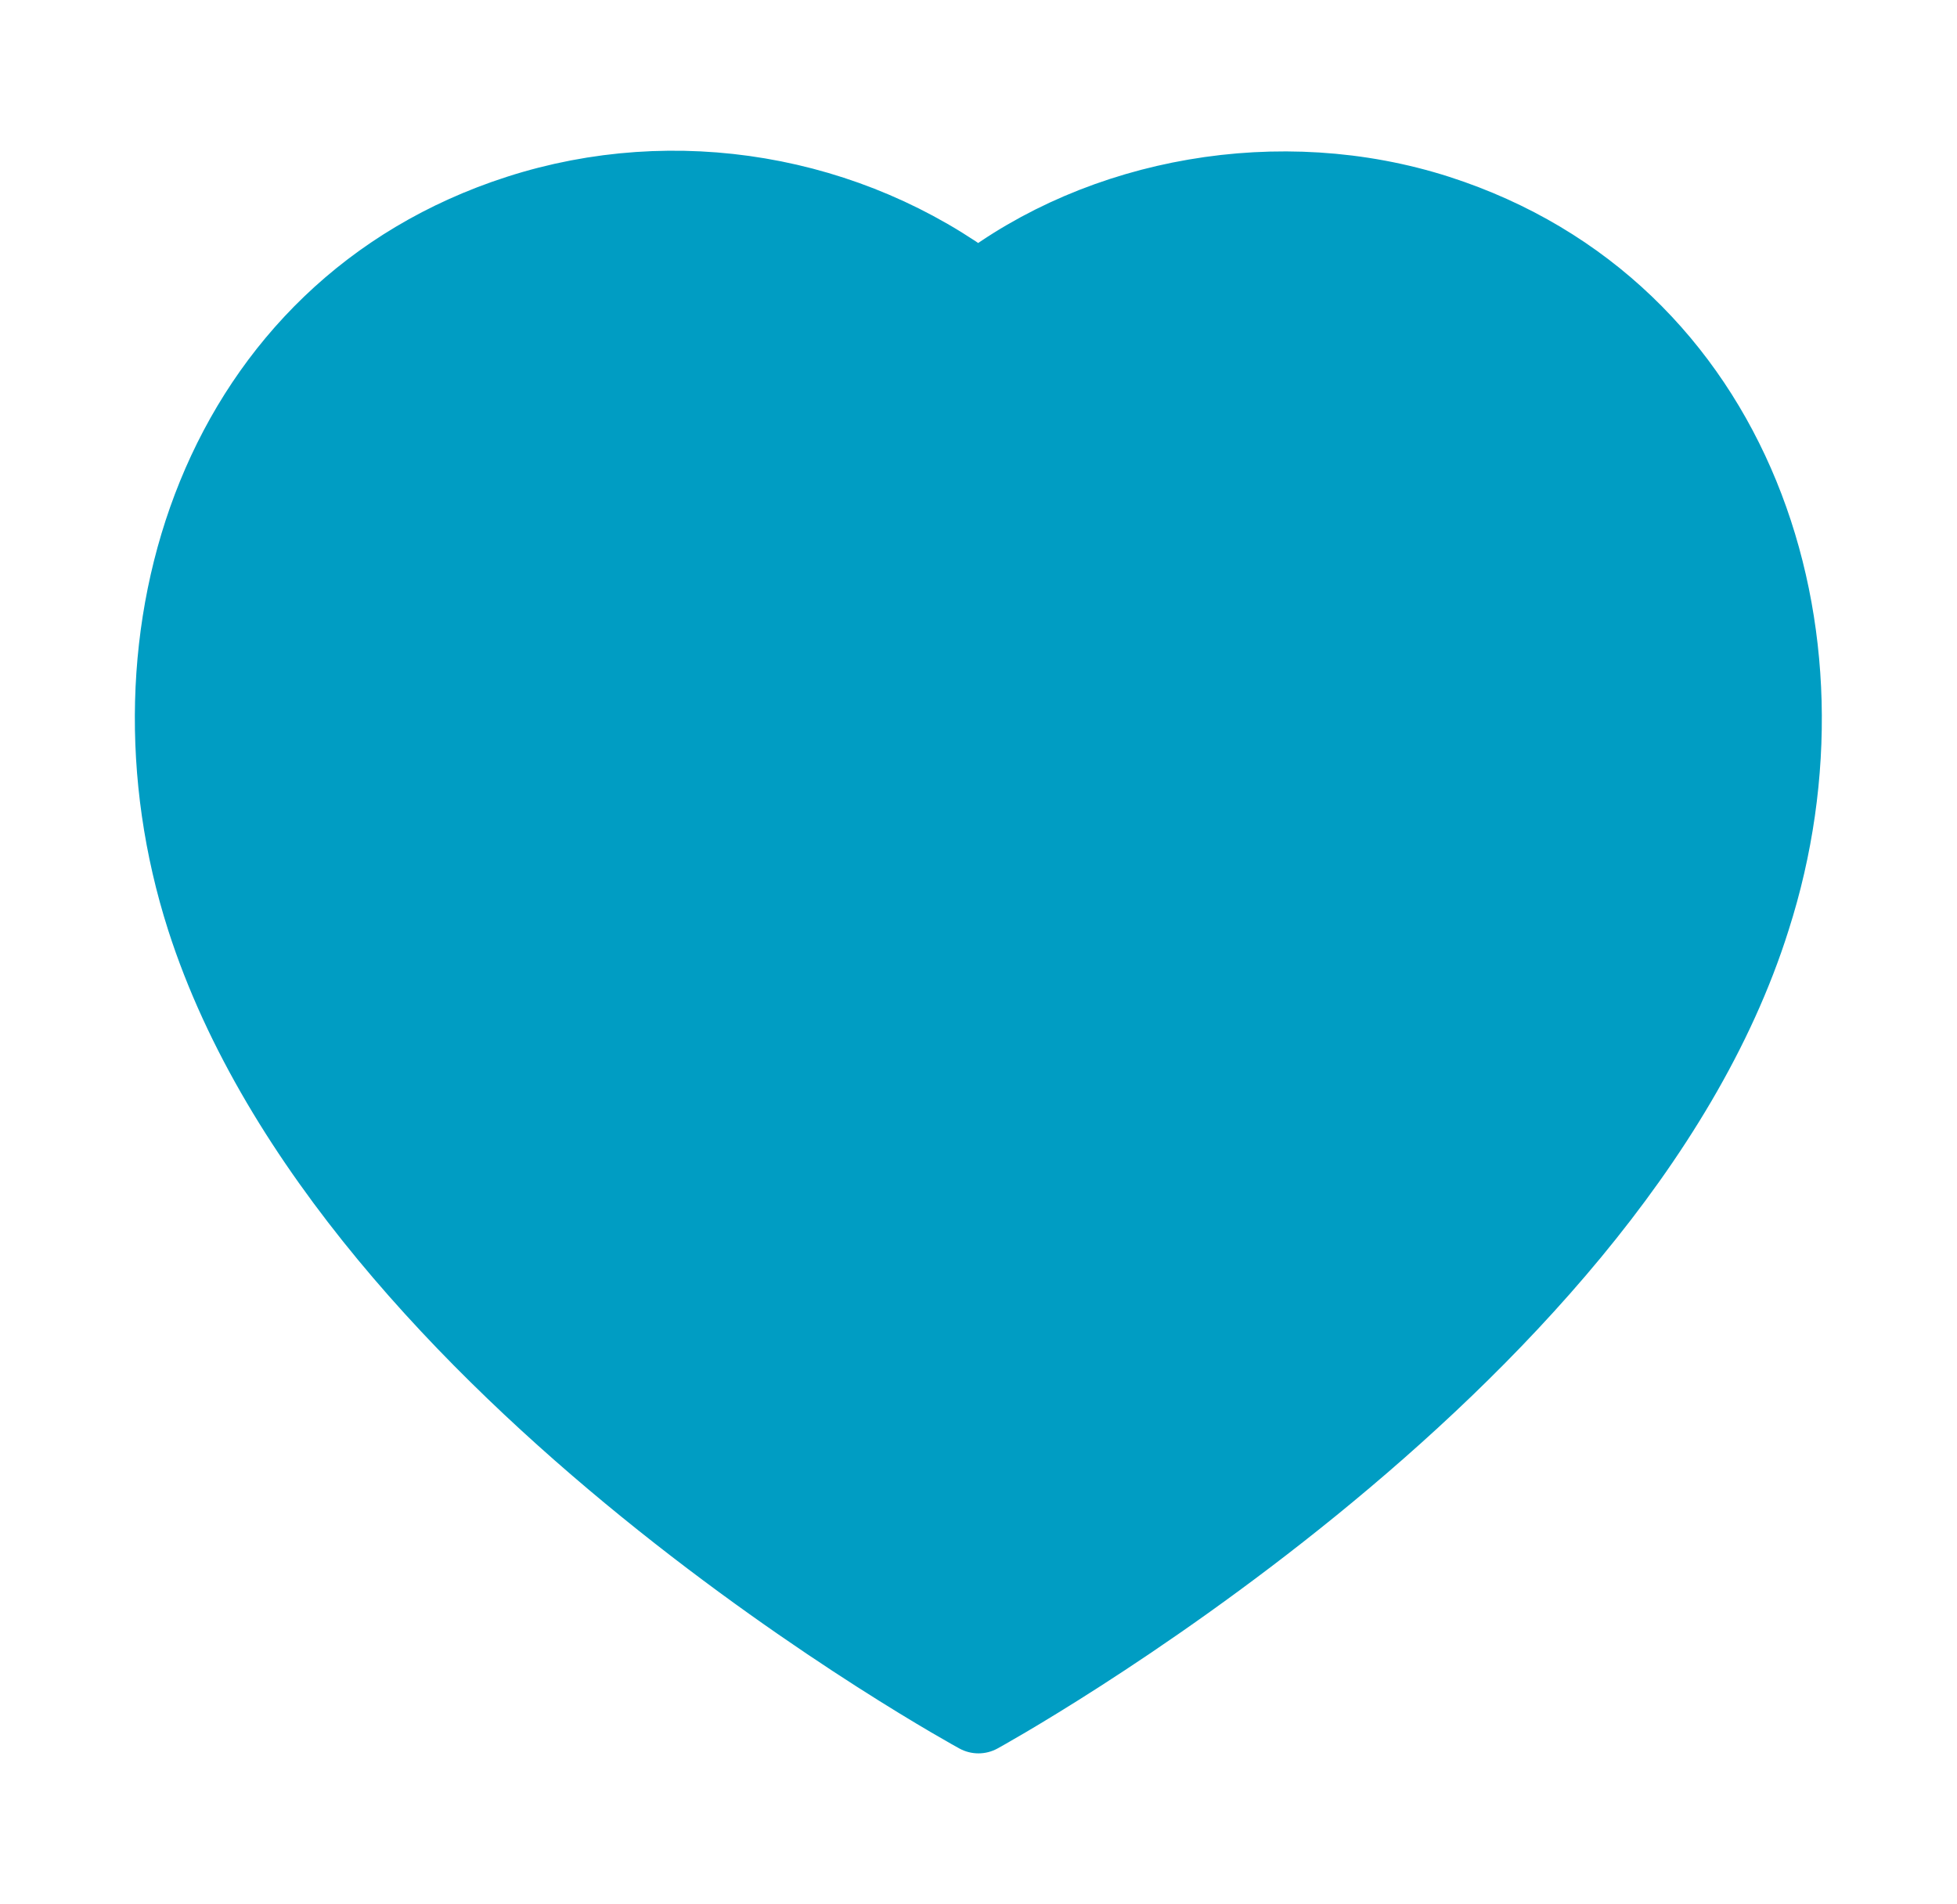 <svg xmlns="http://www.w3.org/2000/svg" width="37" height="36" viewBox="0 0 37 36" fill="none"><div xmlns="" id="in-page-channel-node-id" data-channel-name="in_page_channel_J0aTuZ"/><link xmlns="" type="text/theme" rel="stylesheet" id="dark-mode-custom-link"/><link xmlns="" type="text/theme" rel="stylesheet" id="dark-mode-general-link"/><style xmlns="" lang="en" type="text/theme" id="dark-mode-custom-style"/><style xmlns="" lang="en" type="text/theme" id="dark-mode-native-style"/><style xmlns="" lang="en" type="text/theme" id="dark-mode-native-sheet"/>
<path fill-rule="evenodd" clip-rule="evenodd" d="M9.811 4.057C12.771 3.102 16.038 3.665 18.499 5.516C20.827 3.716 24.214 3.108 27.171 4.057C32.798 5.87 34.818 11.996 33.102 17.356C30.43 25.852 18.499 32.396 18.499 32.396C18.499 32.396 6.656 25.952 3.894 17.356C2.178 11.996 4.184 5.87 9.811 4.057Z" stroke="#009DC3" fill="#009DC3" stroke-width="1.5" stroke-linecap="round" stroke-linejoin="round"/>
</svg>
